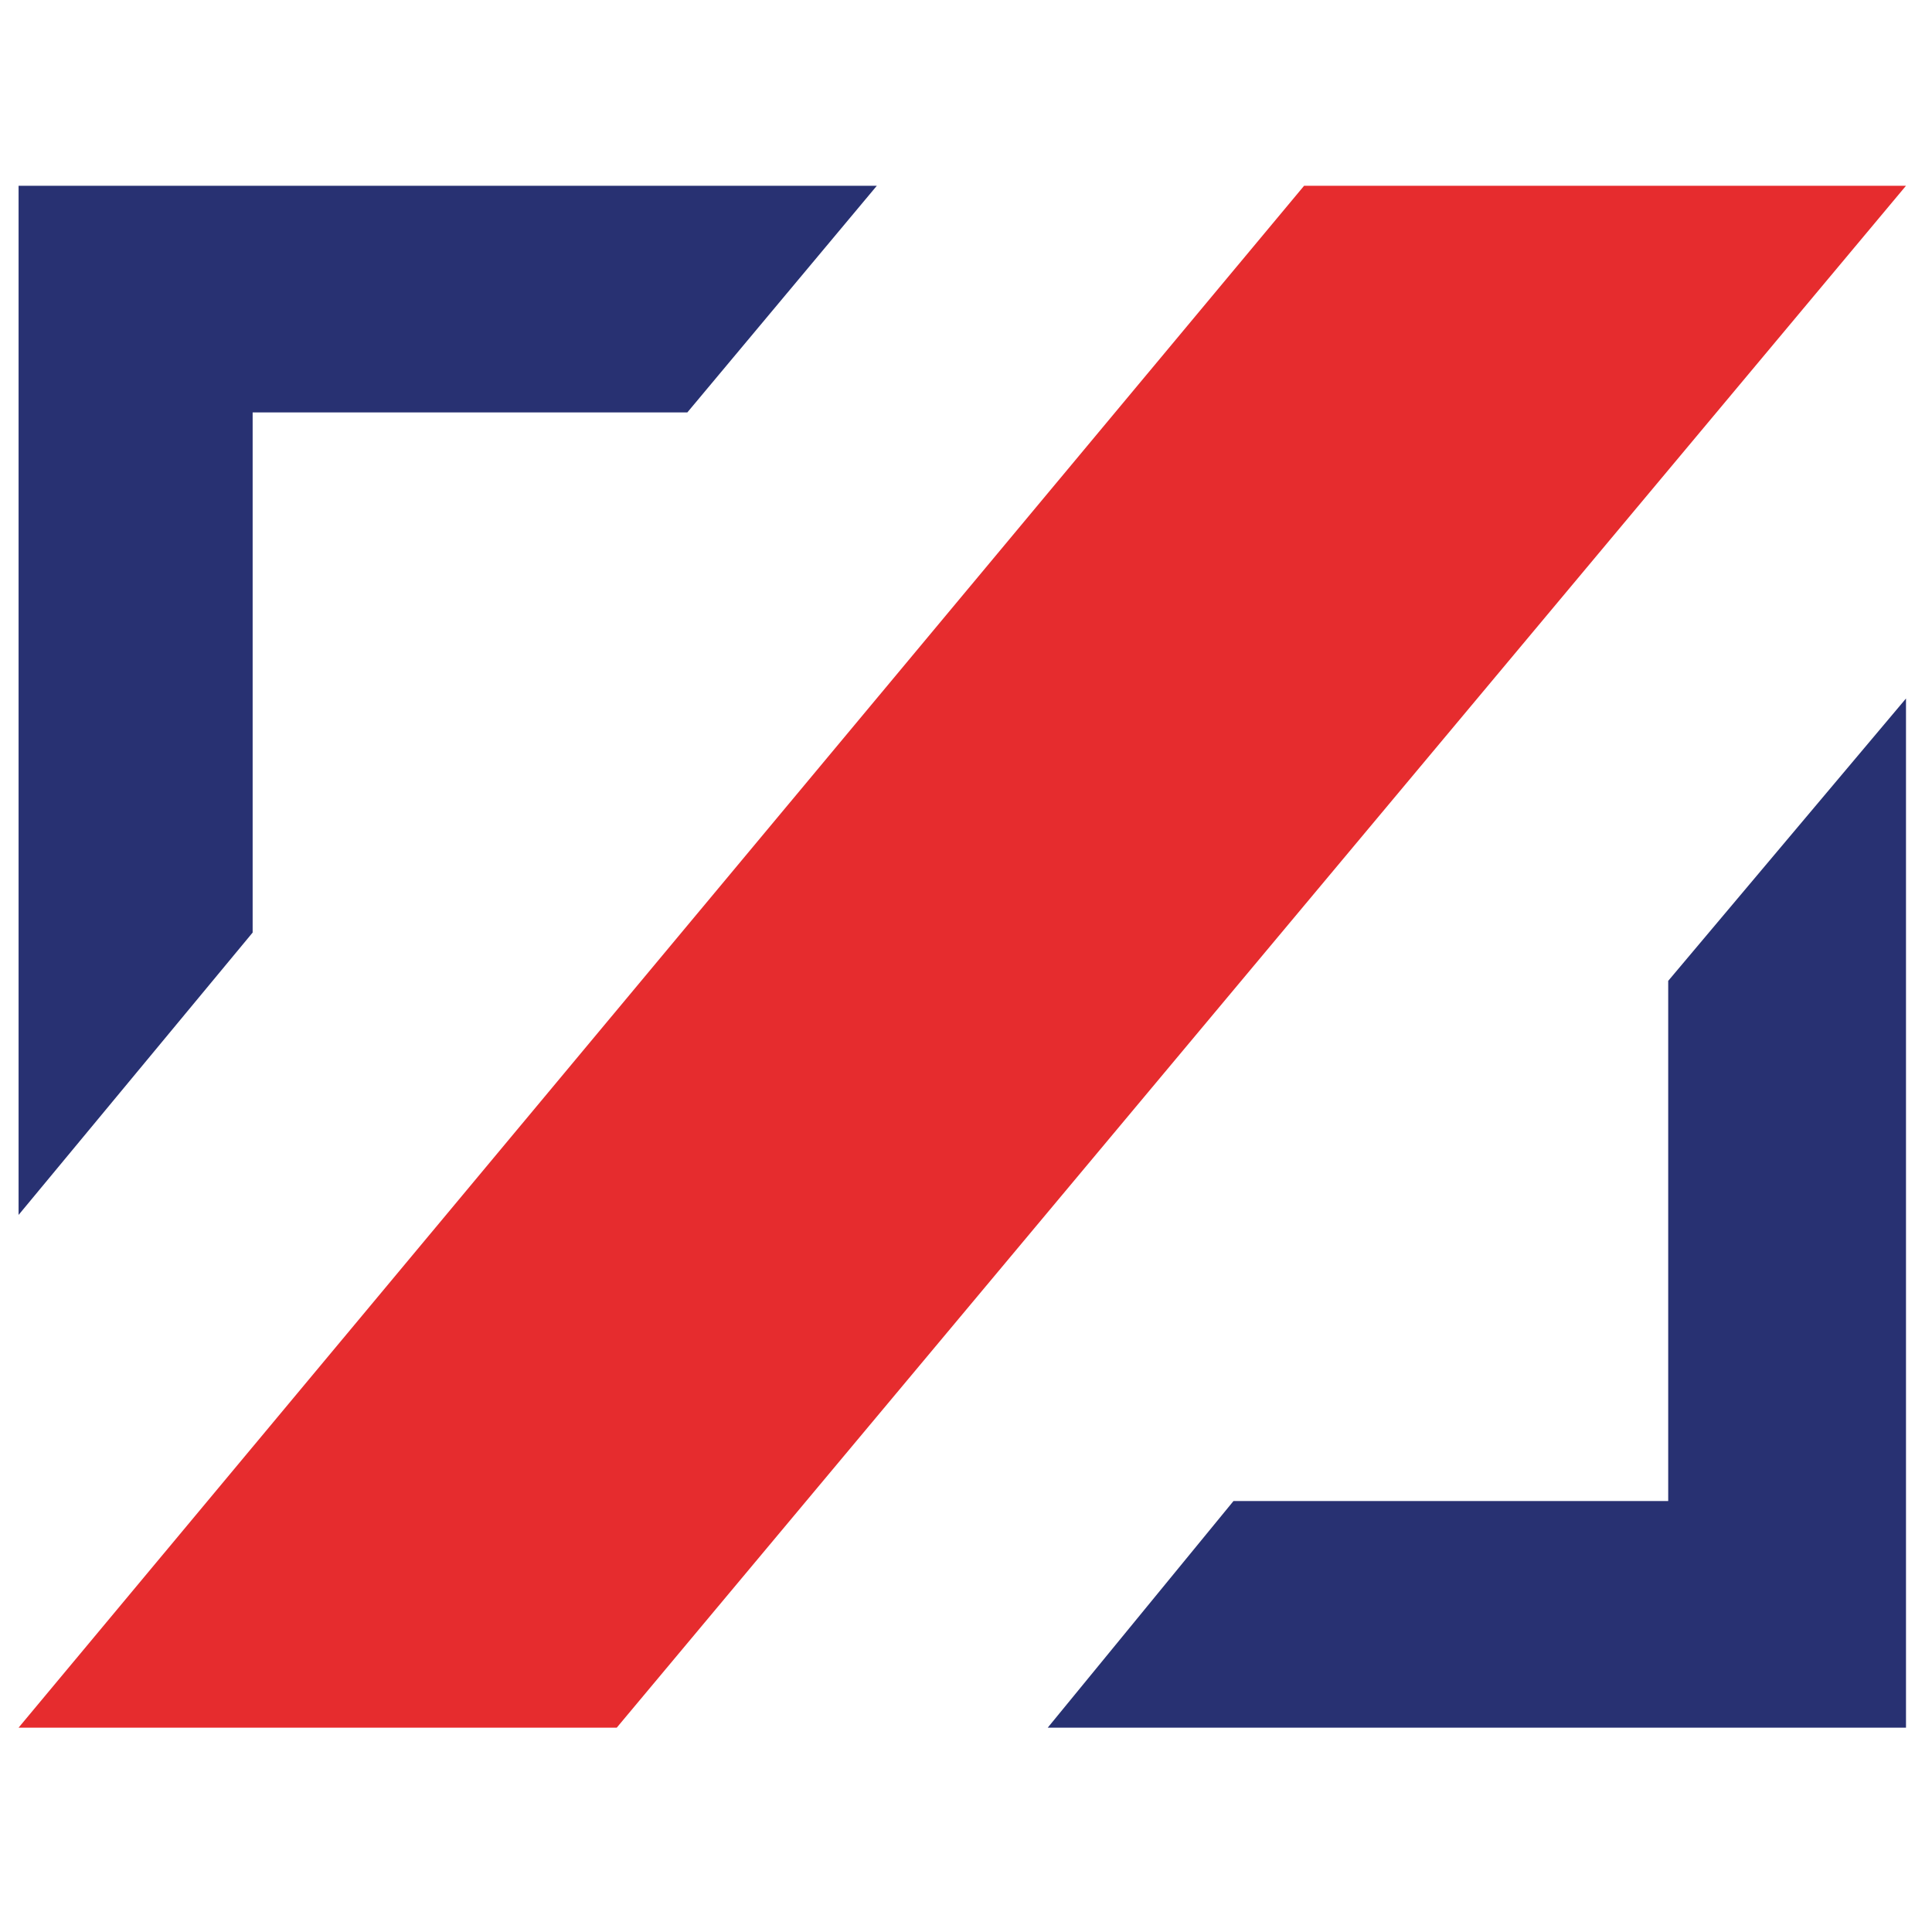 <?xml version="1.0" encoding="utf-8"?>
<!-- Generator: Adobe Illustrator 24.0.0, SVG Export Plug-In . SVG Version: 6.00 Build 0)  -->
<svg version="1.1" id="Calque_1" xmlns="http://www.w3.org/2000/svg" xmlns:xlink="http://www.w3.org/1999/xlink" x="0px" y="0px"
	 viewBox="0 0 52 52" style="enable-background:new 0 0 52 52;" xml:space="preserve">
<style type="text/css">
	.st0{fill-rule:evenodd;clip-rule:evenodd;fill:#E62C2E;}
	.st1{fill-rule:evenodd;clip-rule:evenodd;fill:#283172;}
</style>
<path class="st0" d="M35.1,5h16.2L16.6,46.5H0.5L35.1,5z"/>
<polygon class="st1" points="44.9,26.4 44.9,40.4 33.2,40.4 28.2,46.5 51.3,46.5 51.3,18.8 "/>
<polygon class="st1" points="6.8,11.1 18.5,11.1 23.6,5 0.5,5 0.5,32.7 6.8,25.1 "/>
</svg>
